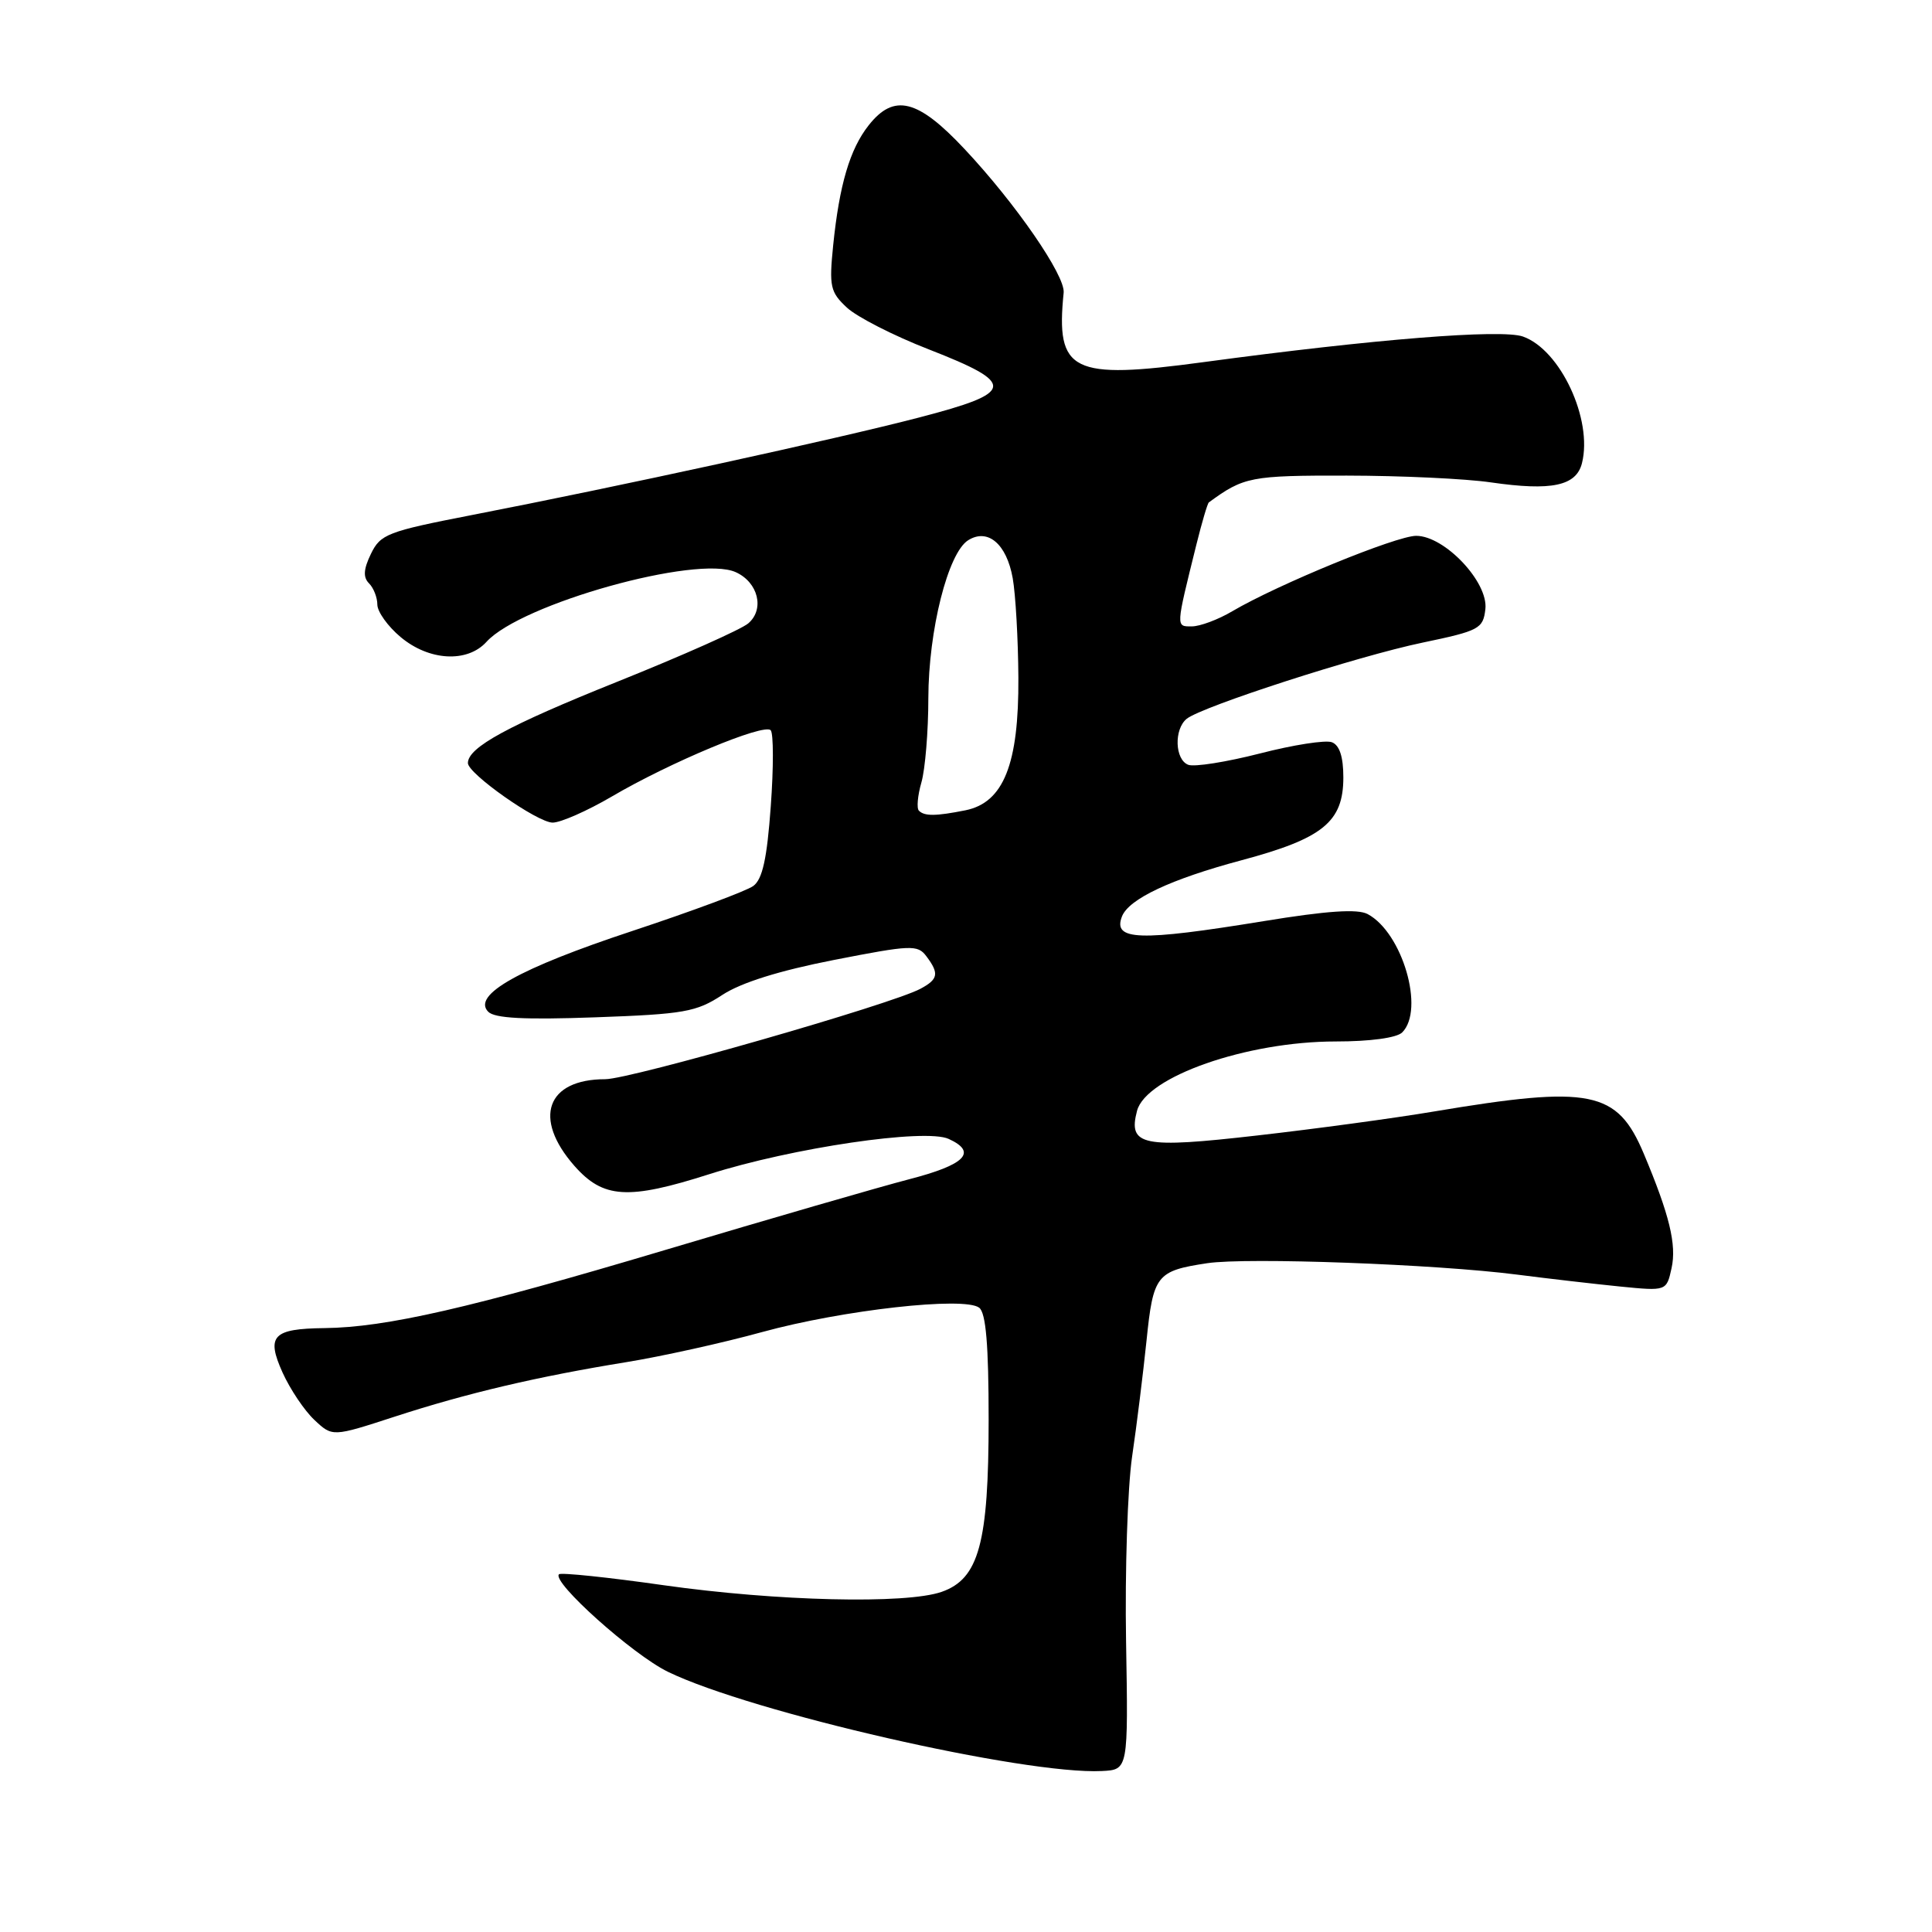<?xml version="1.0" encoding="UTF-8" standalone="no"?>
<!DOCTYPE svg PUBLIC "-//W3C//DTD SVG 1.1//EN" "http://www.w3.org/Graphics/SVG/1.1/DTD/svg11.dtd" >
<svg xmlns="http://www.w3.org/2000/svg" xmlns:xlink="http://www.w3.org/1999/xlink" version="1.1" viewBox="0 0 256 256">
 <g >
 <path fill="currentColor"
d=" M 149.21 217.50 C 149.05 208.15 149.41 197.12 150.01 193.00 C 150.62 188.88 151.47 181.97 151.92 177.64 C 152.81 168.94 153.23 168.40 159.97 167.38 C 165.23 166.59 190.27 167.51 201.00 168.89 C 205.12 169.42 211.27 170.13 214.66 170.47 C 220.82 171.08 220.82 171.08 221.49 168.04 C 222.18 164.92 221.21 160.96 217.81 152.87 C 214.28 144.49 210.82 143.79 190.00 147.28 C 184.78 148.16 174.23 149.59 166.56 150.46 C 151.37 152.20 149.45 151.81 150.66 147.20 C 151.84 142.67 165.20 138.00 176.98 138.00 C 181.57 138.00 185.08 137.52 185.80 136.80 C 188.81 133.79 185.83 123.58 181.22 121.12 C 179.89 120.41 175.84 120.68 167.42 122.06 C 150.92 124.75 147.44 124.63 148.66 121.45 C 149.55 119.12 155.15 116.49 164.50 113.99 C 175.30 111.10 178.00 108.91 178.00 103.01 C 178.00 100.29 177.50 98.74 176.48 98.35 C 175.65 98.03 171.35 98.70 166.94 99.84 C 162.52 100.97 158.25 101.65 157.45 101.34 C 155.67 100.66 155.54 96.62 157.25 95.24 C 159.31 93.60 179.91 86.94 188.50 85.15 C 196.02 83.58 196.52 83.31 196.82 80.71 C 197.23 77.14 191.43 71.00 187.65 71.00 C 185.02 71.00 169.30 77.45 163.29 80.99 C 161.42 82.10 159.00 83.00 157.92 83.00 C 155.79 83.00 155.78 83.25 158.53 72.15 C 159.26 69.21 160.00 66.70 160.18 66.57 C 164.81 63.18 165.71 63.00 178.47 63.02 C 185.64 63.03 194.23 63.43 197.56 63.92 C 205.60 65.08 208.86 64.39 209.62 61.37 C 211.07 55.59 206.76 46.34 201.79 44.59 C 198.92 43.59 182.10 44.93 159.50 47.98 C 141.97 50.35 139.88 49.31 140.94 38.78 C 141.17 36.52 134.58 26.96 127.81 19.75 C 121.60 13.12 118.45 12.34 115.09 16.62 C 112.61 19.77 111.22 24.48 110.40 32.50 C 109.85 37.97 110.01 38.70 112.22 40.76 C 113.55 42.00 118.43 44.49 123.06 46.29 C 134.72 50.84 134.56 52.00 121.79 55.32 C 110.72 58.20 81.93 64.48 62.50 68.25 C 51.34 70.42 50.41 70.78 49.15 73.39 C 48.16 75.43 48.10 76.50 48.90 77.30 C 49.50 77.90 50.00 79.17 50.00 80.11 C 50.00 81.05 51.38 82.99 53.08 84.41 C 56.84 87.57 61.91 87.86 64.46 85.05 C 69.02 80.01 92.38 73.48 97.50 75.82 C 100.47 77.17 101.34 80.73 99.15 82.60 C 98.22 83.40 90.38 86.89 81.75 90.35 C 67.30 96.15 62.00 99.03 62.00 101.11 C 62.00 102.52 71.22 109.00 73.23 109.00 C 74.29 109.00 77.81 107.45 81.04 105.56 C 88.77 101.02 101.23 95.82 102.12 96.76 C 102.50 97.17 102.51 101.71 102.13 106.85 C 101.63 113.80 101.03 116.51 99.81 117.40 C 98.90 118.06 91.69 120.74 83.78 123.36 C 68.81 128.31 62.51 131.84 64.69 134.06 C 65.54 134.93 69.48 135.14 78.89 134.80 C 90.64 134.38 92.27 134.09 95.70 131.84 C 98.20 130.20 103.25 128.62 110.50 127.20 C 120.73 125.20 121.59 125.16 122.75 126.71 C 124.47 129.00 124.33 129.75 121.96 131.02 C 118.12 133.08 83.52 143.00 80.20 143.00 C 72.42 143.00 70.57 148.17 76.10 154.47 C 79.93 158.82 83.20 159.03 94.00 155.58 C 104.96 152.09 122.59 149.49 125.70 150.91 C 129.56 152.67 127.91 154.34 120.42 156.27 C 116.61 157.26 102.07 161.47 88.10 165.64 C 62.36 173.32 51.15 175.89 43.00 175.98 C 36.14 176.06 35.25 177.00 37.44 181.87 C 38.44 184.08 40.33 186.90 41.65 188.14 C 44.05 190.40 44.05 190.40 52.28 187.72 C 61.90 184.59 71.18 182.41 83.00 180.49 C 87.67 179.73 95.78 177.94 101.00 176.50 C 111.69 173.57 127.80 171.77 129.75 173.28 C 130.64 173.97 131.00 178.20 131.00 188.10 C 131.00 204.47 129.71 209.21 124.77 210.93 C 120.04 212.58 102.94 212.17 88.01 210.06 C 80.59 209.00 74.32 208.35 74.07 208.60 C 73.06 209.60 83.84 219.25 88.50 221.52 C 99.54 226.89 135.78 235.18 146.00 234.67 C 149.50 234.50 149.50 234.50 149.21 217.50 Z  M 121.76 107.42 C 121.44 107.11 121.59 105.42 122.09 103.68 C 122.59 101.94 123.01 96.91 123.01 92.51 C 123.03 83.52 125.61 73.28 128.28 71.59 C 130.89 69.95 133.38 72.07 134.19 76.61 C 134.57 78.75 134.91 84.68 134.94 89.79 C 135.01 101.25 132.98 106.35 127.92 107.37 C 124.00 108.15 122.50 108.17 121.76 107.42 Z "/>
</g>
</svg>